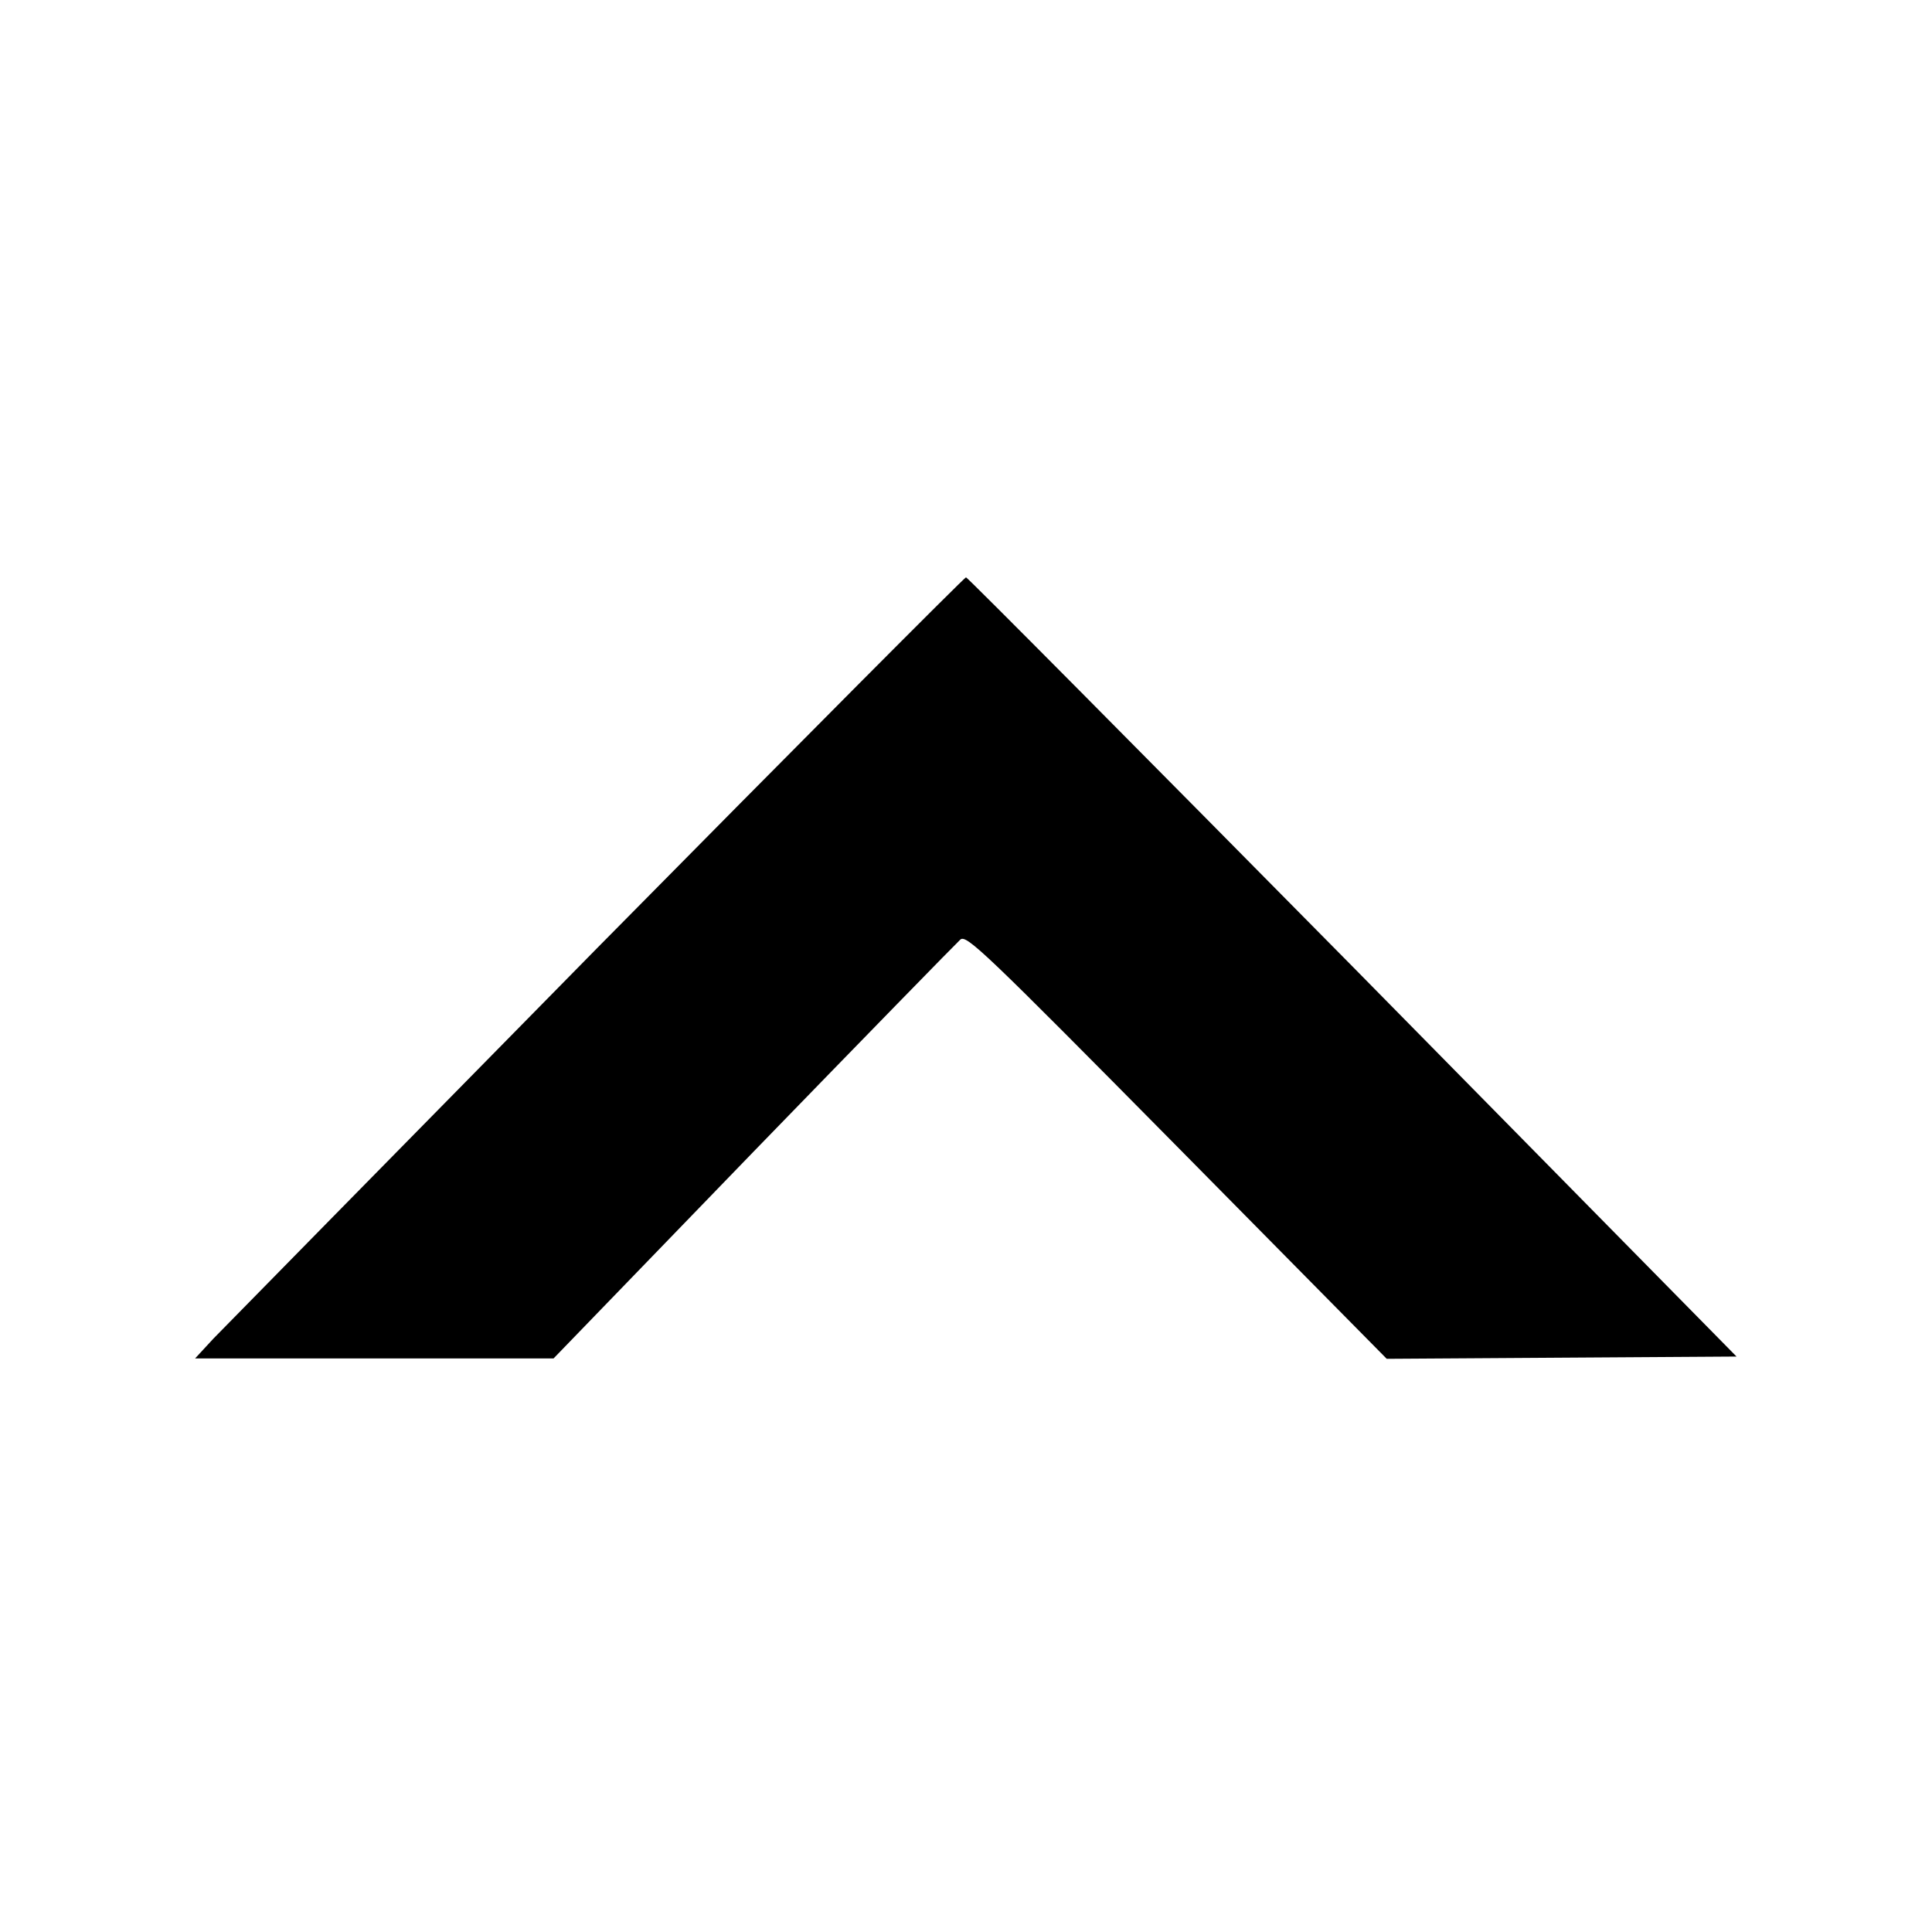 <?xml version="1.0" standalone="no"?>
<!DOCTYPE svg PUBLIC "-//W3C//DTD SVG 20010904//EN"
 "http://www.w3.org/TR/2001/REC-SVG-20010904/DTD/svg10.dtd">
<svg version="1.0" xmlns="http://www.w3.org/2000/svg"
 width="512pt" height="512pt" viewBox="0 0 512 512"
 preserveAspectRatio="xMidYMid meet">
<g transform="translate(0,512) scale(0.1,-0.1)"
fill="#000000" stroke="none">
<path d="M1583 2608 c-532 -541 -990 -1007 -1017 -1035 l-49 -53 475 0 475 0
530 548 c292 301 539 554 548 562 16 14 64 -32 574 -548 l556 -563 464 3 463
3 -1017 1033 c-560 567 -1021 1032 -1025 1032 -4 0 -444 -442 -977 -982z"/>
</g>
</svg>
